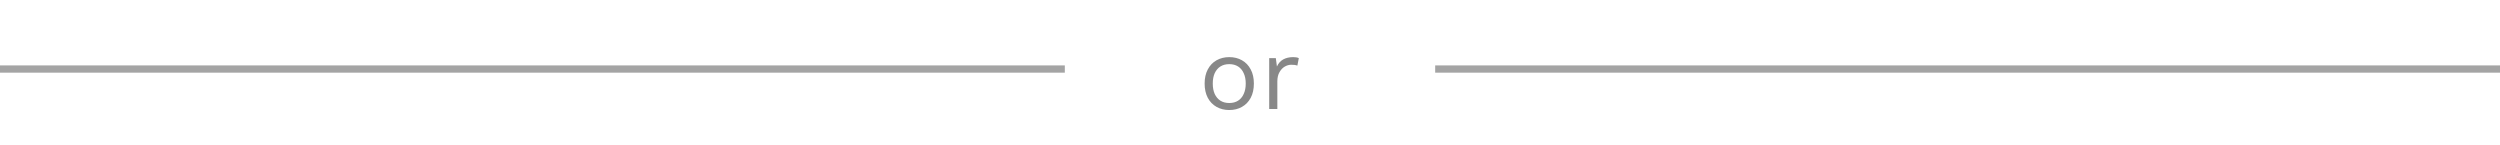 <svg width="344" height="20" viewBox="0 0 344 20" fill="none" xmlns="http://www.w3.org/2000/svg">
<path d="M169.145 7.86C169.808 7.86 170.391 8.005 170.895 8.294C171.409 8.583 171.81 9.003 172.099 9.554C172.389 10.095 172.533 10.744 172.533 11.5C172.533 12.256 172.389 12.909 172.099 13.46C171.81 14.001 171.409 14.417 170.895 14.706C170.391 14.995 169.808 15.14 169.145 15.14C168.492 15.14 167.909 14.995 167.395 14.706C166.882 14.417 166.481 14.001 166.191 13.46C165.902 12.909 165.757 12.256 165.757 11.5C165.757 10.744 165.902 10.095 166.191 9.554C166.481 9.003 166.882 8.583 167.395 8.294C167.909 8.005 168.492 7.86 169.145 7.86ZM169.145 8.826C168.669 8.826 168.263 8.933 167.927 9.148C167.591 9.363 167.33 9.671 167.143 10.072C166.966 10.464 166.877 10.94 166.877 11.5C166.877 12.051 166.966 12.527 167.143 12.928C167.33 13.329 167.591 13.637 167.927 13.852C168.263 14.067 168.669 14.174 169.145 14.174C169.621 14.174 170.027 14.067 170.363 13.852C170.699 13.637 170.956 13.329 171.133 12.928C171.32 12.527 171.413 12.051 171.413 11.5C171.413 10.94 171.32 10.464 171.133 10.072C170.956 9.671 170.699 9.363 170.363 9.148C170.027 8.933 169.621 8.826 169.145 8.826ZM174.642 15V8H175.552L175.706 9.148C175.902 8.719 176.186 8.397 176.56 8.182C176.942 7.967 177.404 7.86 177.946 7.86C178.067 7.86 178.198 7.869 178.338 7.888C178.487 7.907 178.613 7.944 178.716 8L178.52 9.022C178.417 8.985 178.305 8.957 178.184 8.938C178.062 8.919 177.89 8.91 177.666 8.91C177.376 8.91 177.082 8.994 176.784 9.162C176.494 9.33 176.252 9.587 176.056 9.932C175.86 10.268 175.762 10.697 175.762 11.22V15H174.642Z" fill="#888888"/>
<line y1="9.5" x2="146.519" y2="9.5" stroke="#A4A4A4"/>
<line x1="197.481" y1="9.5" x2="344" y2="9.5" stroke="#A4A4A4"/>
</svg>

